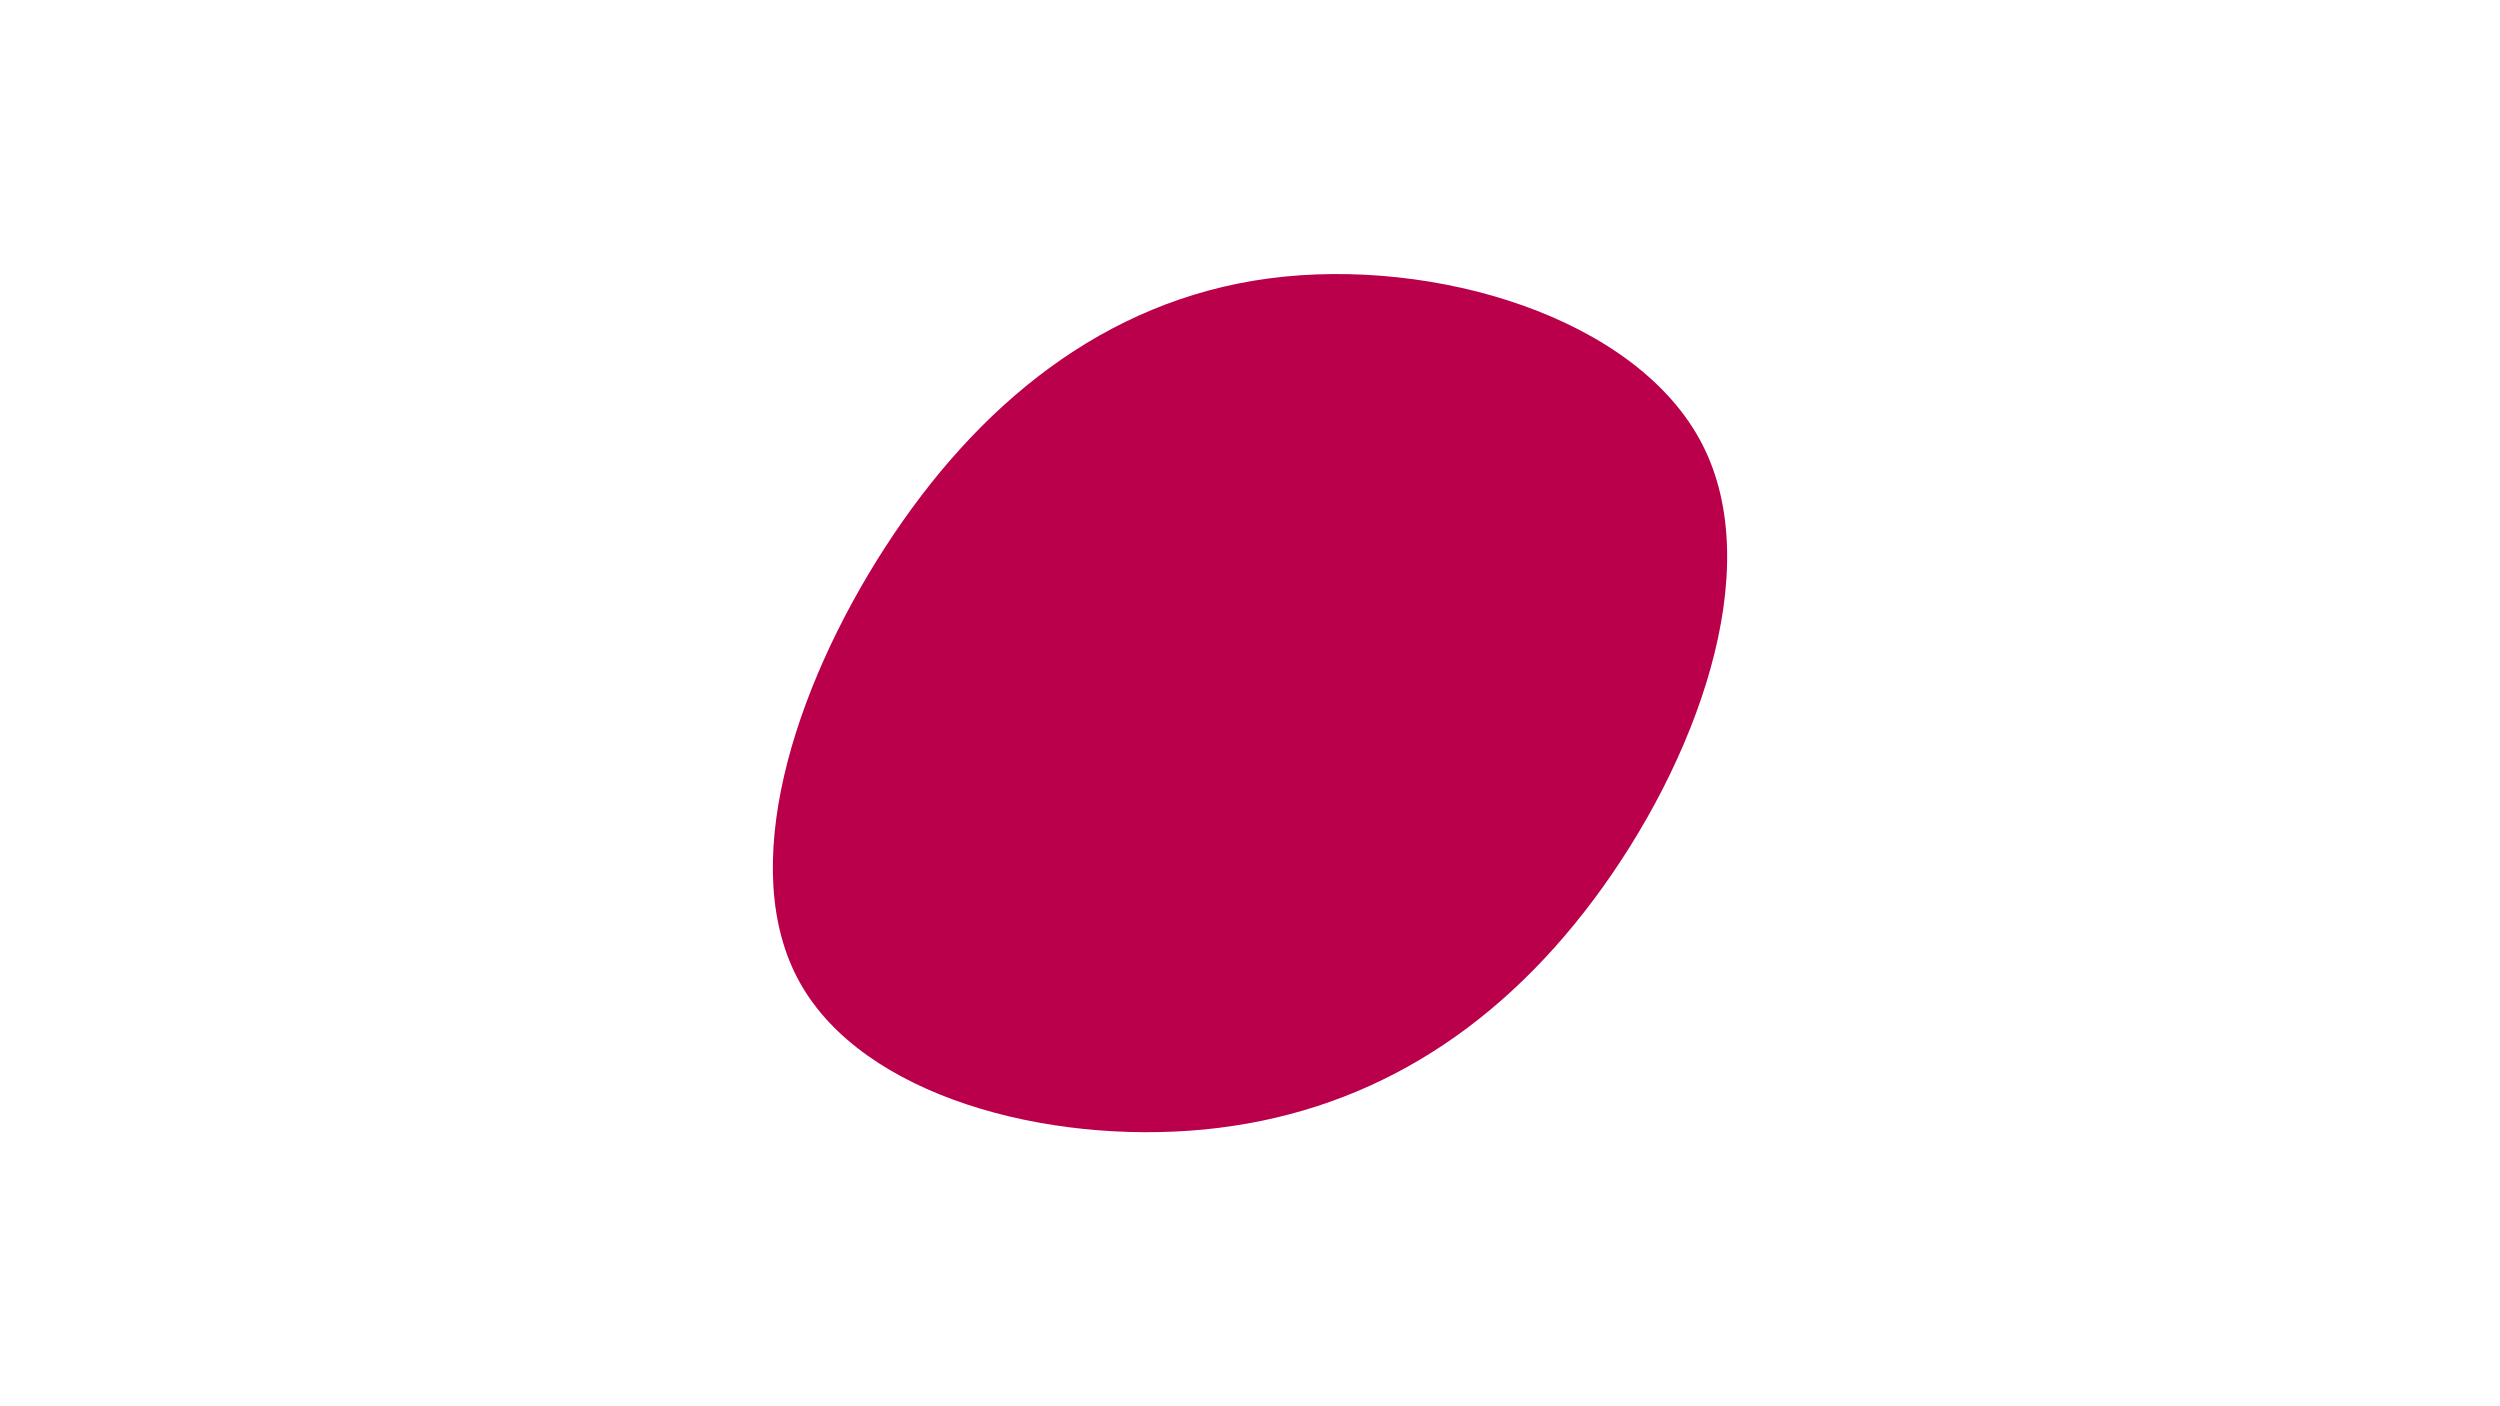 <svg id="visual" viewBox="0 0 1920 1080" width="1920" height="1080" xmlns="http://www.w3.org/2000/svg" xmlns:xlink="http://www.w3.org/1999/xlink" version="1.1"><g transform="translate(945.247 560.334)"><path d="M362 -219.3C412.2 -122 356.8 26 278.9 130.3C200.9 234.7 100.5 295.3 -20.4 307.1C-141.2 318.8 -282.3 281.7 -331 194.2C-379.8 106.7 -336 -31 -265.4 -140.1C-194.9 -249.2 -97.4 -329.6 29.2 -346.5C155.9 -363.3 311.8 -316.7 362 -219.3" fill="#BB004B"></path></g></svg>